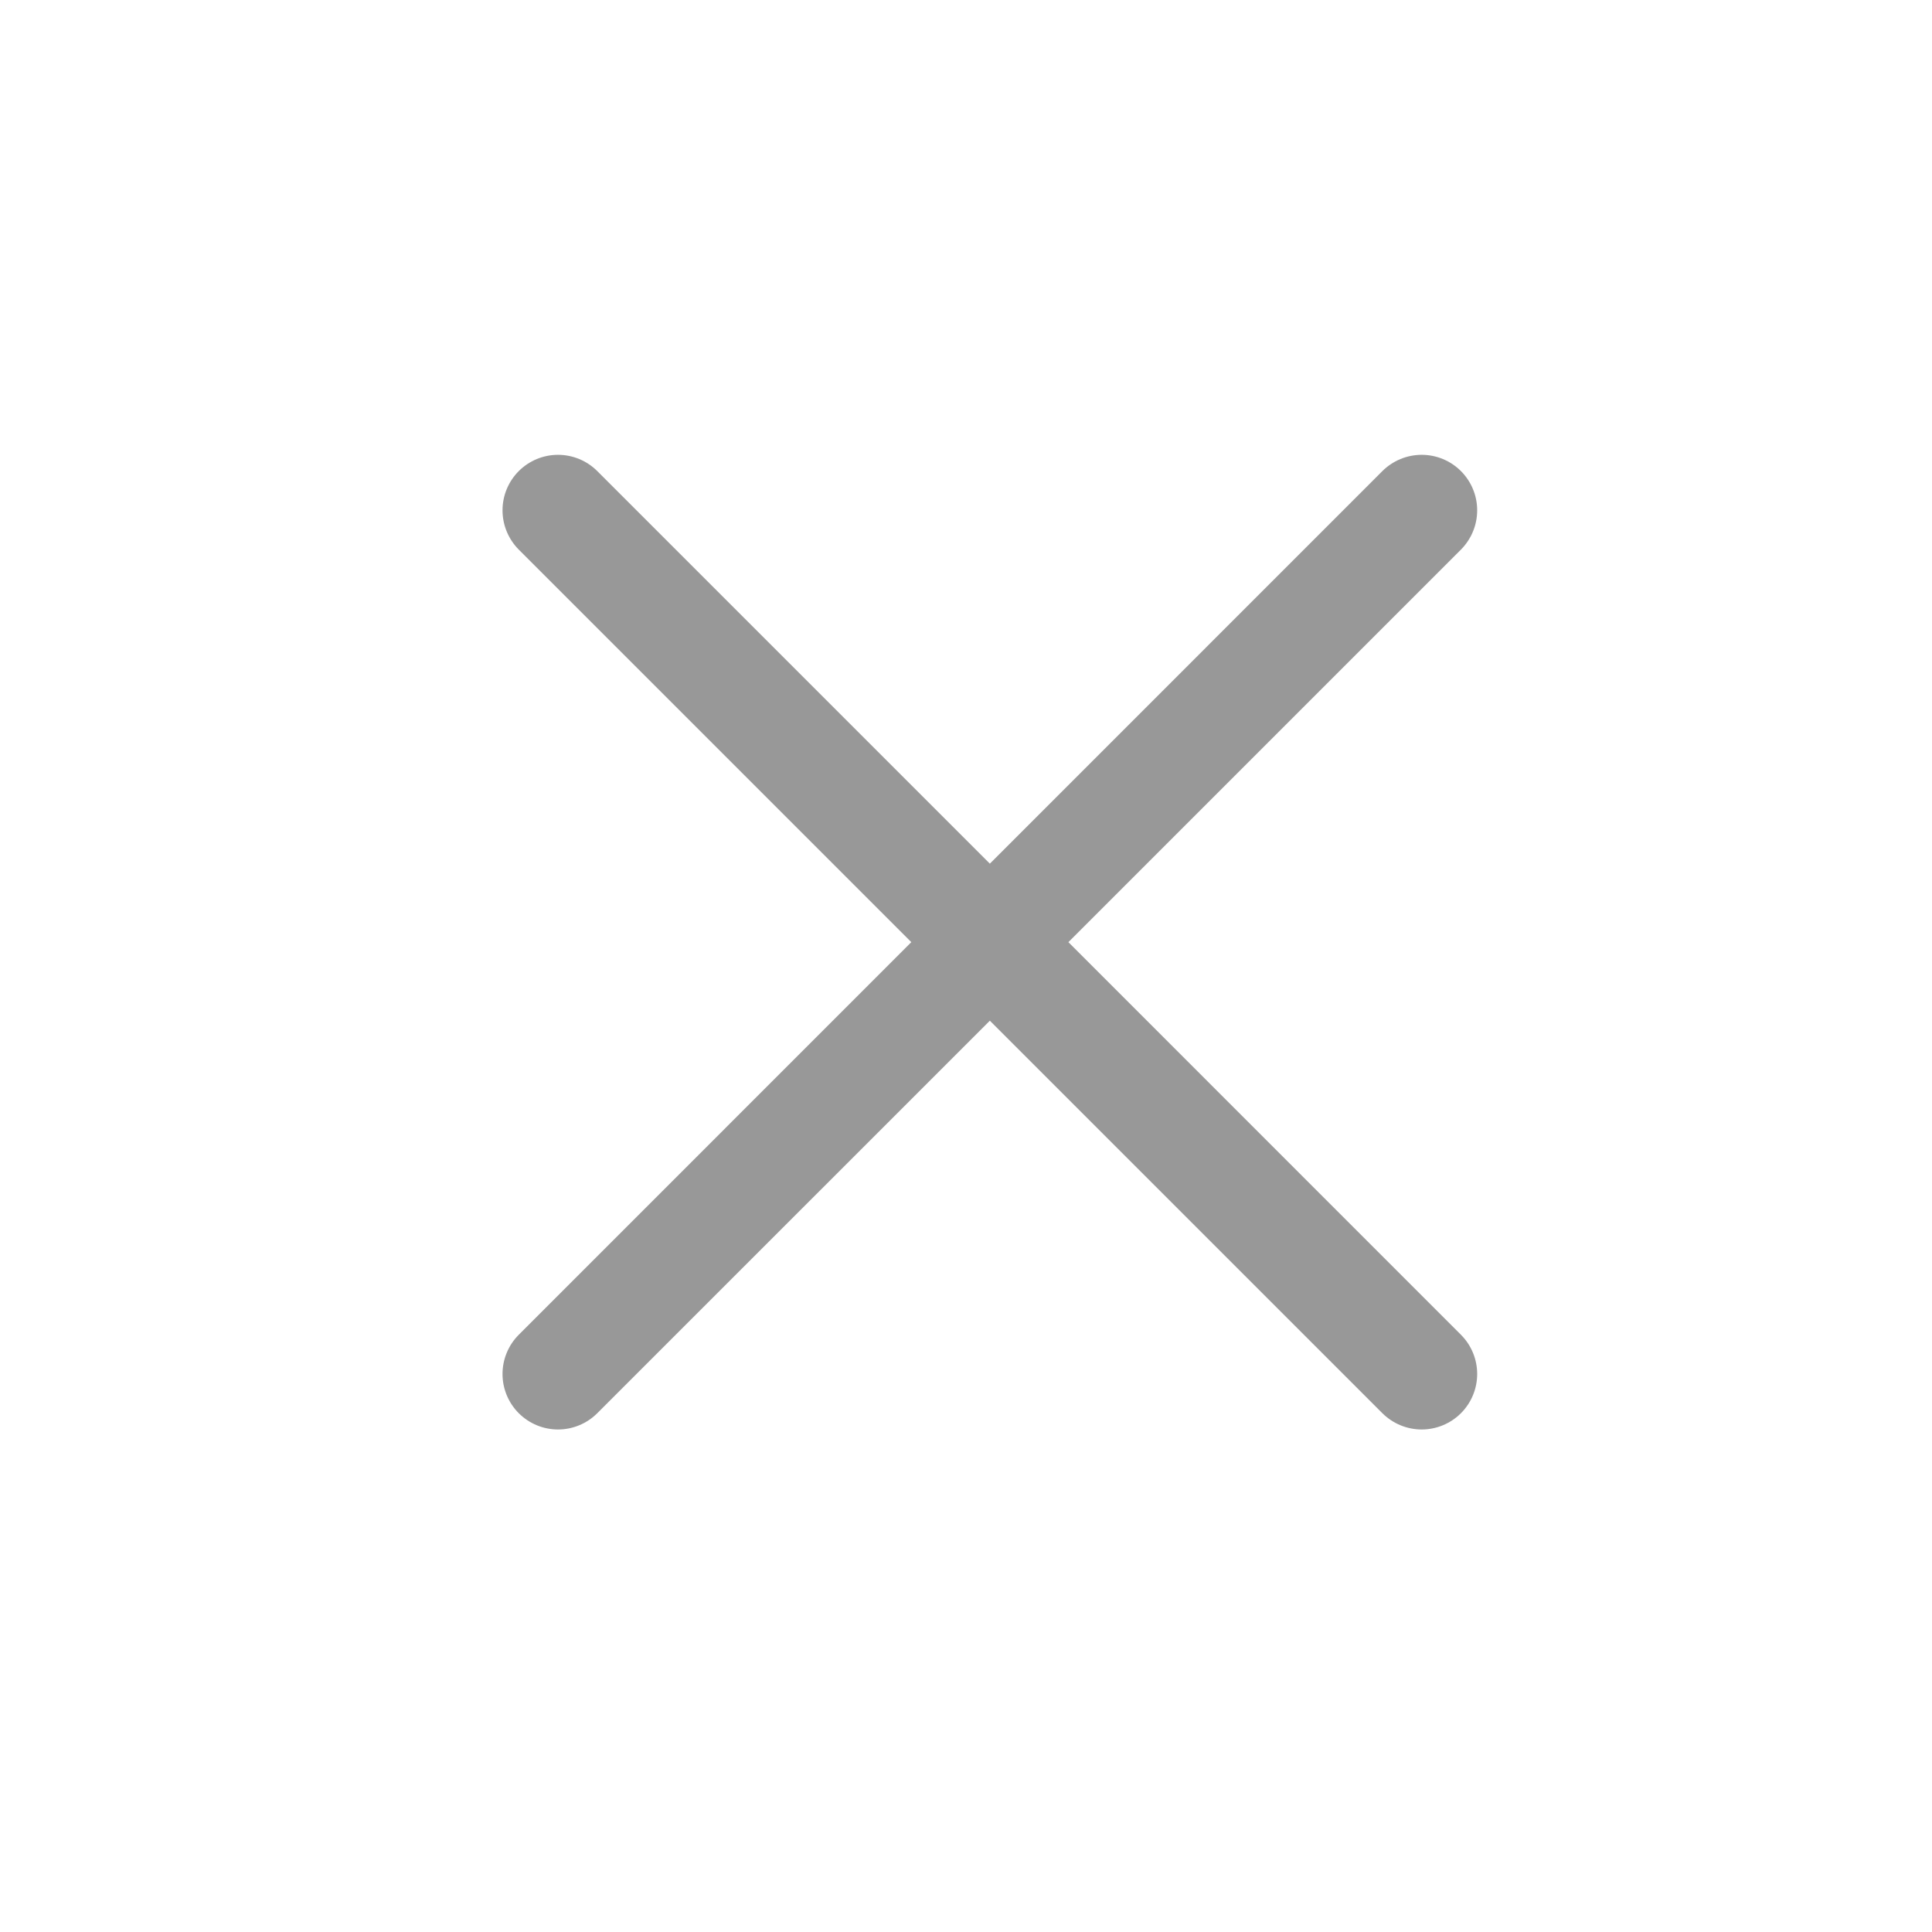 <svg width="29" height="29" viewBox="0 0 29 29" fill="none" xmlns="http://www.w3.org/2000/svg">
<g clip-path="url(#clip0_125_1157)">
<path d="M20.75 7.071L14.858 12.964L8.965 7.071C8.809 6.915 8.597 6.827 8.376 6.827C8.155 6.827 7.943 6.915 7.787 7.071V7.071C7.631 7.227 7.543 7.439 7.543 7.66C7.543 7.881 7.631 8.093 7.787 8.25L13.679 14.142L7.787 20.035C7.631 20.191 7.543 20.403 7.543 20.624C7.543 20.845 7.631 21.057 7.787 21.213V21.213C7.943 21.369 8.155 21.457 8.376 21.457C8.597 21.457 8.809 21.369 8.965 21.213L14.858 15.321L20.75 21.213C20.907 21.369 21.119 21.457 21.34 21.457C21.561 21.457 21.773 21.369 21.929 21.213C22.085 21.057 22.173 20.845 22.173 20.624C22.173 20.403 22.085 20.191 21.929 20.035L16.037 14.142L21.929 8.25C22.085 8.093 22.173 7.881 22.173 7.66C22.173 7.439 22.085 7.227 21.929 7.071C21.773 6.915 21.561 6.827 21.34 6.827C21.119 6.827 20.907 6.915 20.75 7.071Z" fill="#989898"/>
</g>
<defs>
<clipPath id="clip0_125_1157">
<rect width="20" height="20" fill="white" transform="translate(0.716 14.142) rotate(-45)"/>
</clipPath>
</defs>
</svg>

